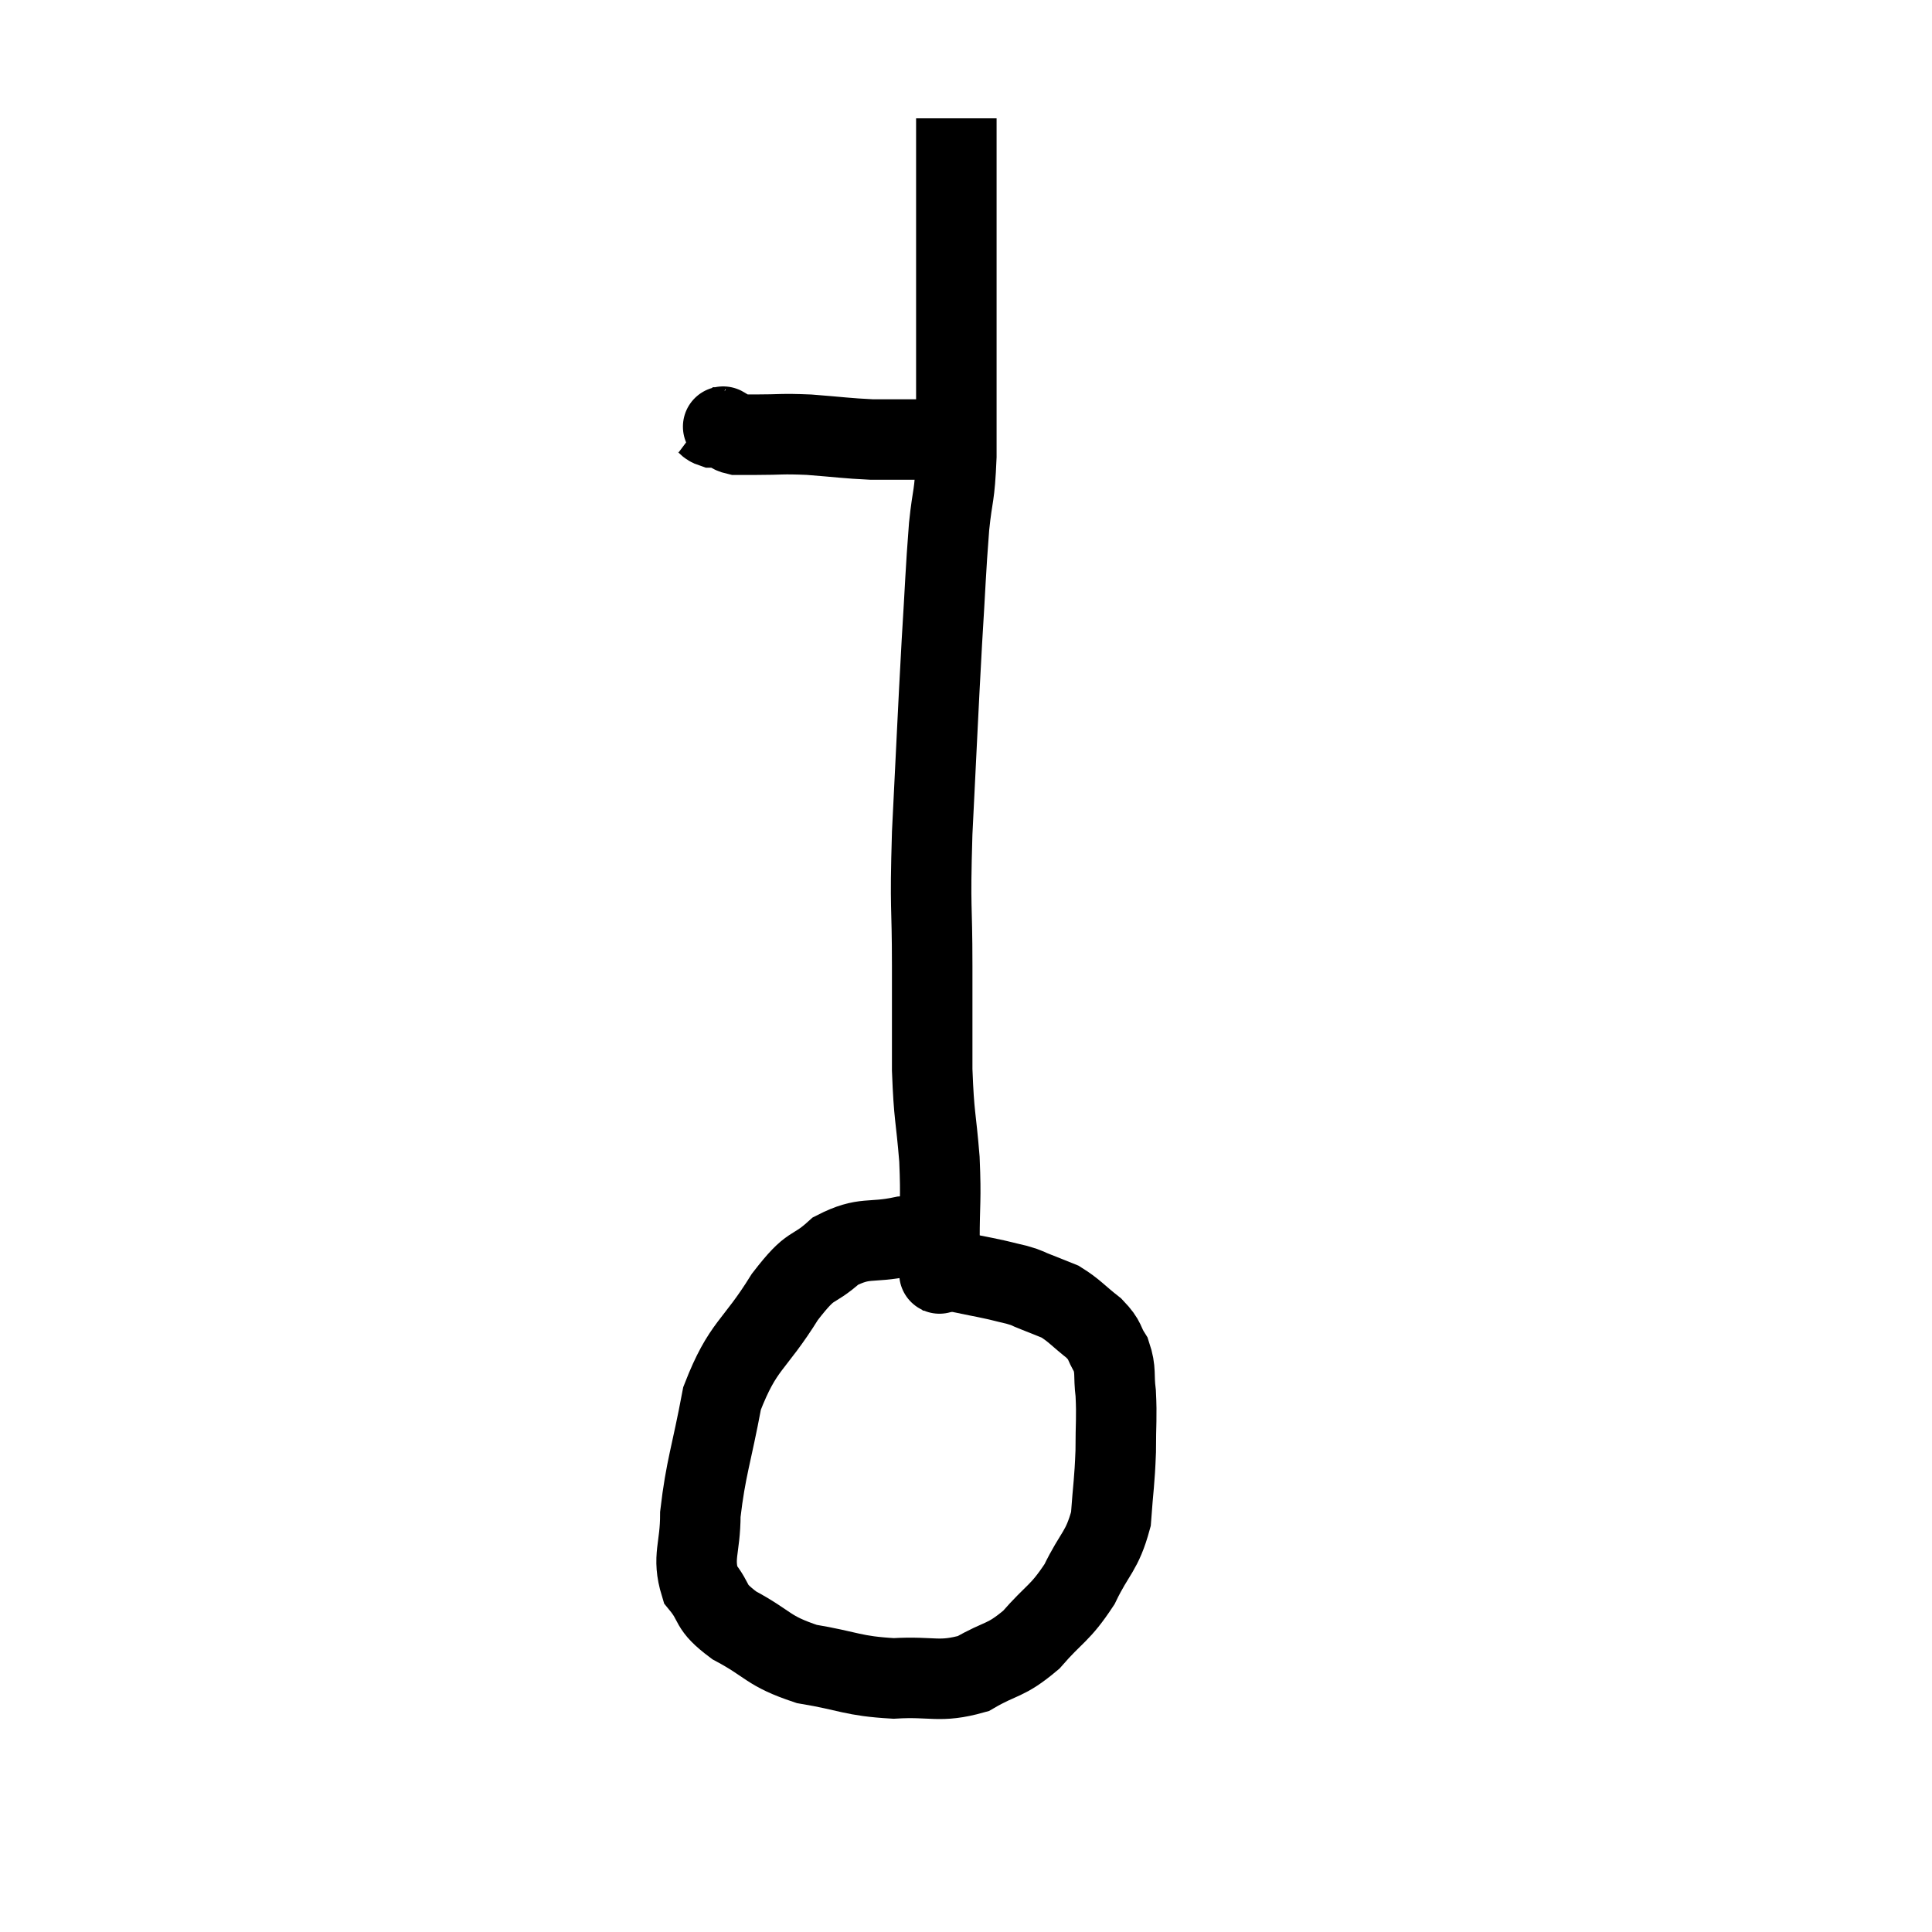 <svg width="48" height="48" viewBox="0 0 48 48" xmlns="http://www.w3.org/2000/svg"><path d="M 23.94 30.84 C 23.19 30.78, 23.235 30.66, 22.44 30.72 C 21.6 30.9, 21.495 30.705, 20.76 31.08 C 20.13 31.65, 20.205 31.305, 19.5 32.22 C 18.72 33.48, 18.465 33.39, 17.94 34.74 C 17.67 36.18, 17.535 36.465, 17.4 37.62 C 17.4 38.49, 17.19 38.67, 17.4 39.36 C 17.82 39.87, 17.58 39.885, 18.24 40.38 C 19.14 40.86, 19.05 41.01, 20.04 41.34 C 21.12 41.52, 21.165 41.64, 22.2 41.7 C 23.19 41.64, 23.325 41.82, 24.18 41.58 C 24.9 41.16, 24.96 41.295, 25.62 40.74 C 26.22 40.05, 26.325 40.11, 26.82 39.36 C 27.21 38.55, 27.375 38.565, 27.6 37.74 C 27.66 36.9, 27.69 36.84, 27.72 36.06 C 27.72 35.34, 27.75 35.22, 27.72 34.62 C 27.66 34.14, 27.735 34.065, 27.6 33.66 C 27.39 33.33, 27.495 33.33, 27.18 33 C 26.76 32.67, 26.7 32.565, 26.34 32.34 C 26.04 32.22, 26.01 32.205, 25.74 32.1 C 25.5 32.01, 25.575 32.01, 25.26 31.92 C 24.87 31.83, 24.915 31.83, 24.48 31.74 C 24 31.65, 23.88 31.605, 23.52 31.56 C 23.28 31.56, 23.19 31.56, 23.04 31.56 C 22.98 31.56, 22.95 31.56, 22.92 31.56 C 22.92 31.56, 22.92 31.56, 22.92 31.56 L 22.92 31.56" fill="none" stroke="black" stroke-width="2"></path><path d="M 23.34 31.26 C 23.34 31.41, 23.34 31.485, 23.34 31.56 C 23.34 31.56, 23.34 31.56, 23.34 31.56 C 23.34 31.56, 23.34 31.74, 23.34 31.56 C 23.34 31.2, 23.34 31.53, 23.34 30.84 C 23.34 29.82, 23.385 29.865, 23.34 28.8 C 23.25 27.69, 23.205 27.78, 23.16 26.58 C 23.16 25.29, 23.16 25.47, 23.16 24 C 23.16 22.35, 23.1 22.71, 23.16 20.7 C 23.28 18.33, 23.295 17.865, 23.4 15.96 C 23.49 14.52, 23.49 14.235, 23.58 13.08 C 23.67 12.21, 23.715 12.405, 23.76 11.34 C 23.76 10.08, 23.76 9.87, 23.76 8.82 C 23.76 7.98, 23.76 7.92, 23.76 7.14 C 23.76 6.42, 23.76 6.555, 23.76 5.7 C 23.76 4.71, 23.76 4.365, 23.76 3.72 C 23.76 3.42, 23.76 3.315, 23.76 3.12 C 23.76 3.03, 23.76 2.985, 23.76 2.94 L 23.76 2.94" fill="none" stroke="black" stroke-width="2"></path><path d="M 17.46 10.44 C 17.58 10.53, 17.565 10.575, 17.7 10.62 C 17.85 10.62, 17.925 10.62, 18 10.62 C 18 10.62, 17.925 10.575, 18 10.62 C 18.15 10.71, 18.105 10.755, 18.3 10.8 C 18.54 10.8, 18.33 10.8, 18.78 10.8 C 19.44 10.8, 19.38 10.77, 20.1 10.8 C 20.88 10.86, 21.03 10.89, 21.66 10.92 C 22.14 10.92, 22.275 10.92, 22.62 10.92 C 22.83 10.92, 22.89 10.92, 23.04 10.92 C 23.13 10.92, 23.145 10.92, 23.22 10.92 C 23.28 10.92, 23.265 10.92, 23.34 10.92 L 23.52 10.92" fill="none" stroke="black" stroke-width="2"></path></svg>